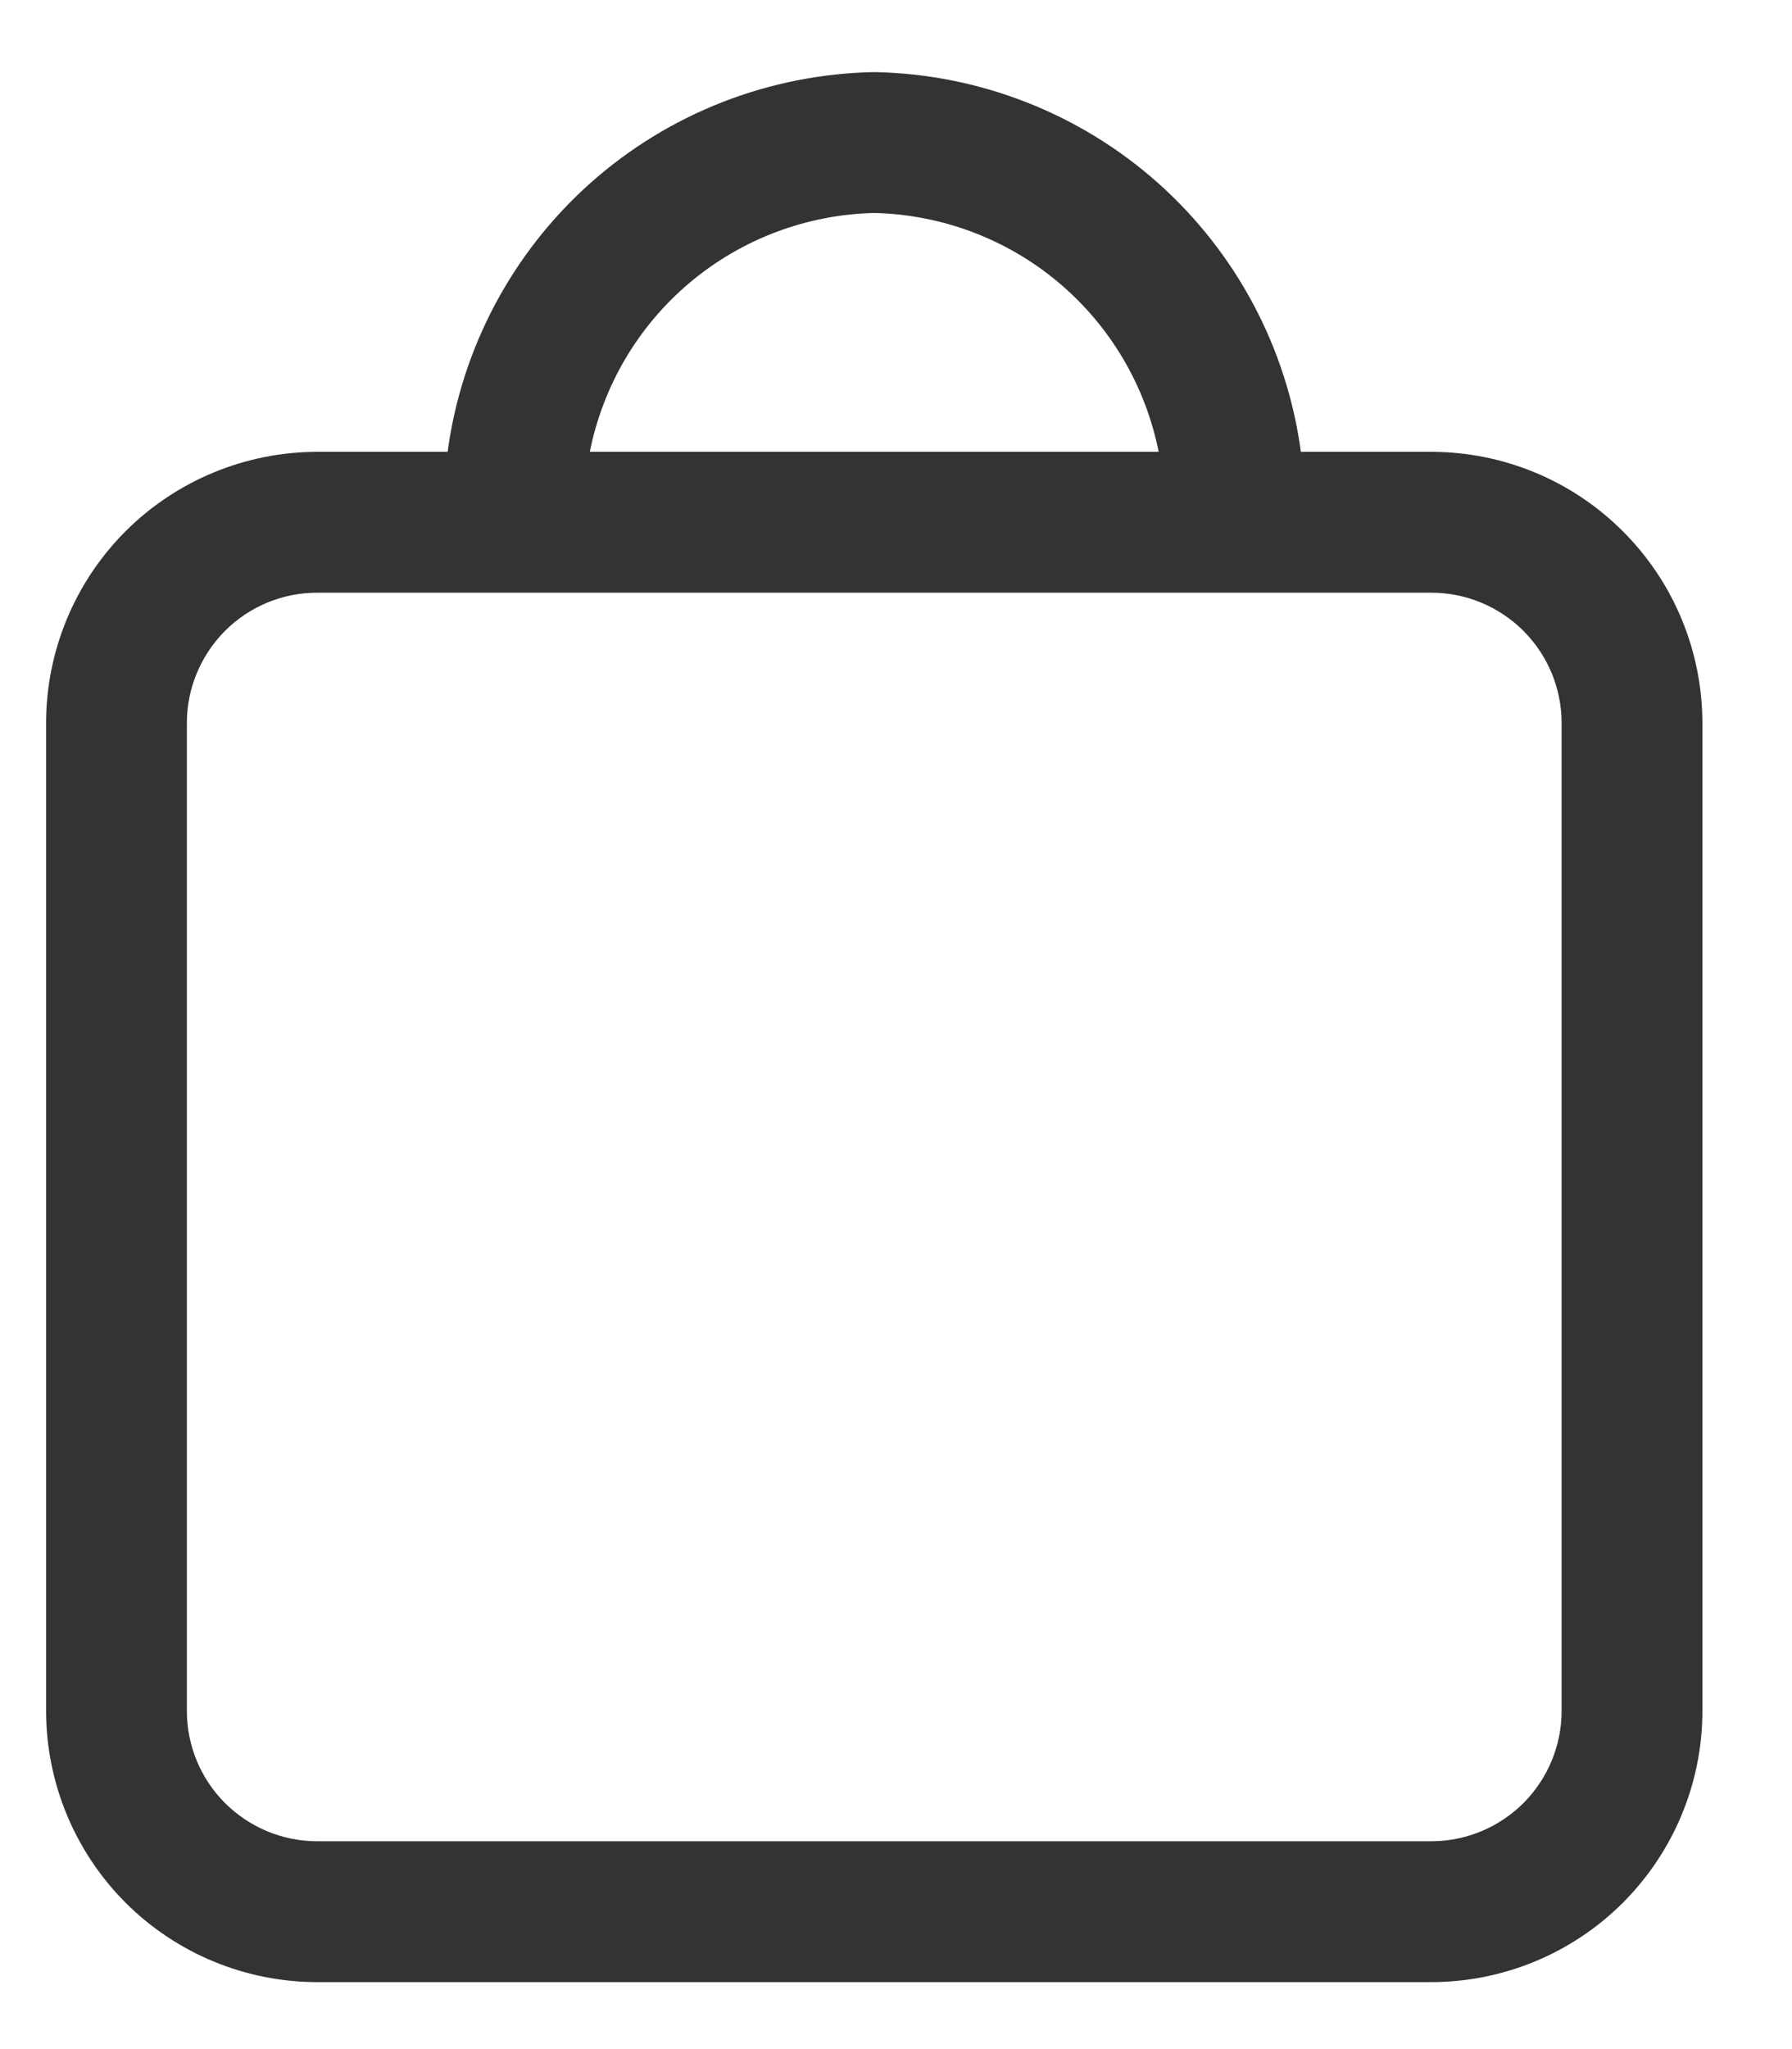 <svg width="14" height="16" viewBox="0 0 14 16" fill="none" xmlns="http://www.w3.org/2000/svg">
<path d="M11.184 3.528H10.163C10.054 2.717 9.657 1.972 9.046 1.428C8.434 0.884 7.648 0.578 6.83 0.563C6.012 0.578 5.226 0.884 4.614 1.428C4.003 1.972 3.606 2.717 3.497 3.528H2.477C1.916 3.529 1.378 3.752 0.981 4.148C0.584 4.545 0.361 5.083 0.36 5.644V13.36C0.361 13.921 0.584 14.459 0.98 14.856C1.377 15.253 1.915 15.476 2.476 15.477H11.183C11.745 15.476 12.283 15.253 12.68 14.856C13.076 14.459 13.3 13.921 13.3 13.36V5.644C13.299 5.083 13.076 4.545 12.679 4.149C12.283 3.752 11.745 3.529 11.184 3.528ZM6.83 1.663C7.357 1.675 7.865 1.866 8.269 2.205C8.673 2.544 8.949 3.011 9.052 3.528H4.608C4.711 3.011 4.987 2.544 5.391 2.205C5.795 1.866 6.303 1.675 6.83 1.663ZM12.2 13.36C12.2 13.63 12.092 13.888 11.902 14.079C11.711 14.269 11.453 14.377 11.183 14.377H2.477C2.207 14.377 1.949 14.269 1.758 14.079C1.567 13.888 1.46 13.63 1.46 13.36V5.644C1.46 5.375 1.568 5.117 1.758 4.926C1.949 4.735 2.207 4.628 2.477 4.628H11.184C11.453 4.628 11.711 4.736 11.902 4.926C12.092 5.117 12.2 5.375 12.2 5.644V13.36Z" fill="black" fill-opacity="0.8"/>
</svg>
